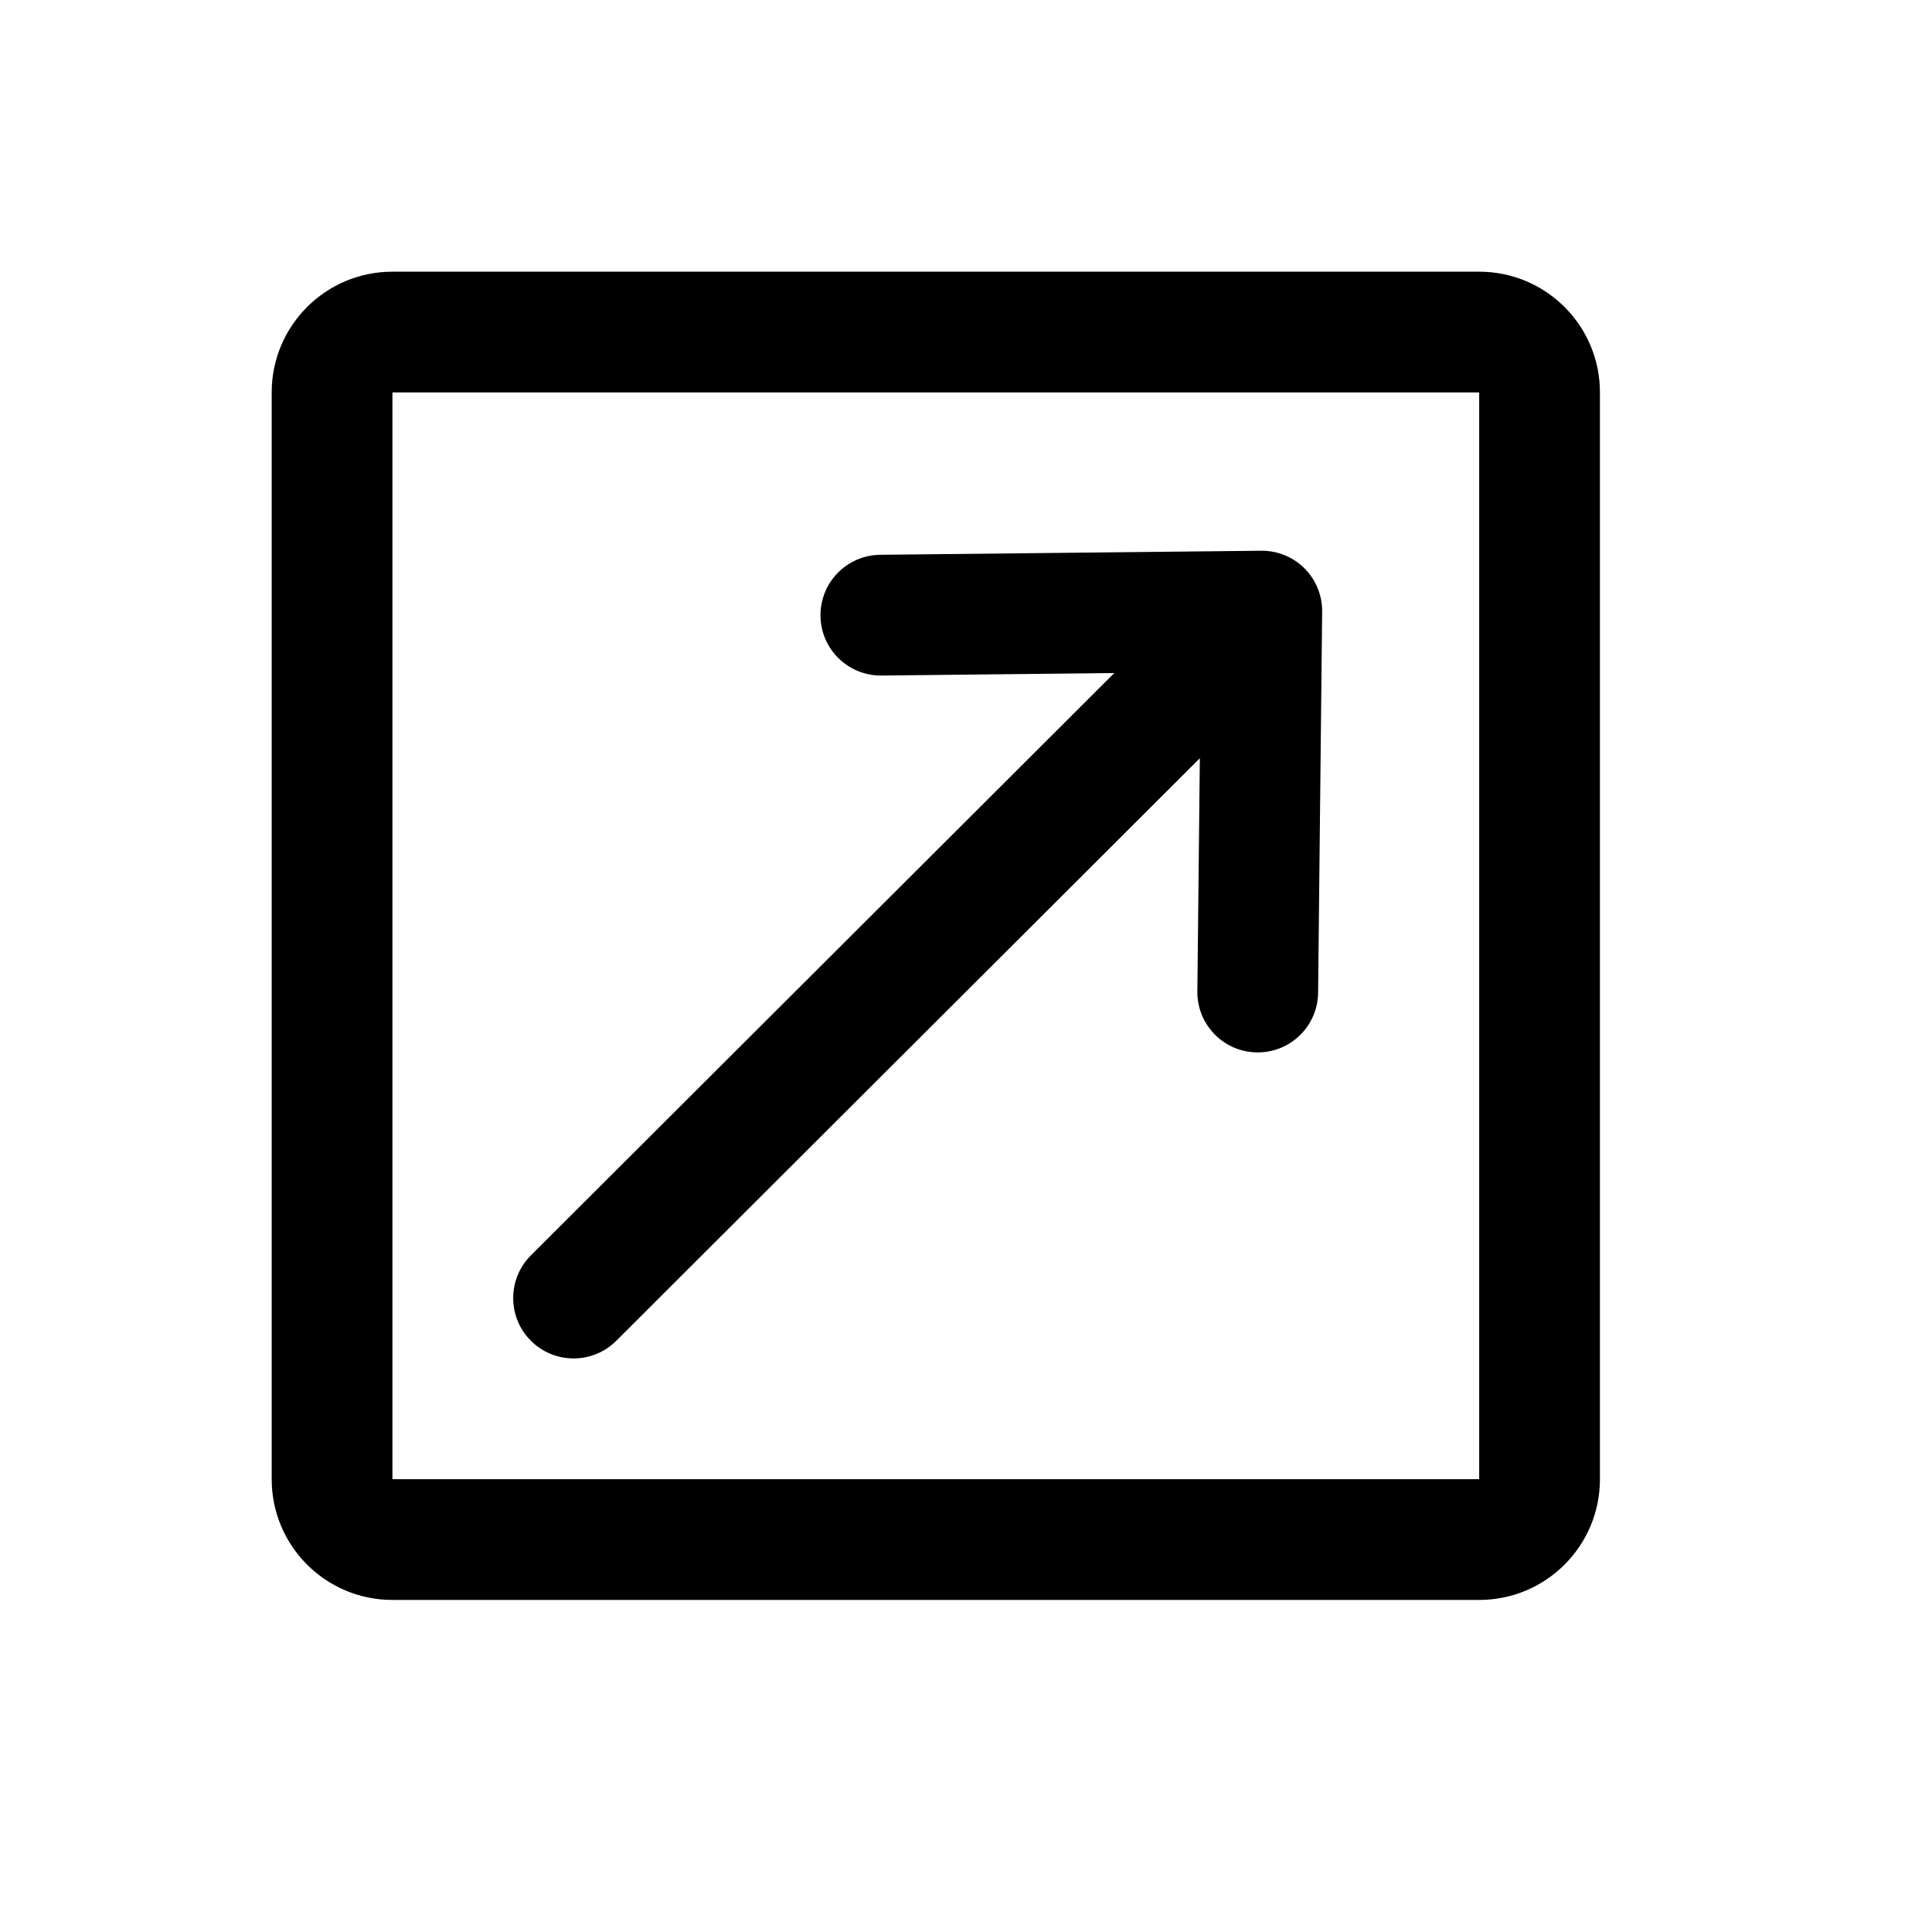 <svg xmlns="http://www.w3.org/2000/svg" viewBox="0 0 32 32" fill="currentColor">
  <path d="M6.5 4.5C5.395 4.5 4.5 5.395 4.5 6.5V24.5C4.5 25.605 5.395 26.5 6.5 26.5H24.5C25.605 26.5 26.5 25.605 26.5 24.5V15V6.5C26.5 5.395 25.605 4.5 24.5 4.5H16.5H6.5ZM6.5 6.5H16.5H24.5V15V24.5H6.5V6.5ZM21.832 16.442C21.826 16.994 21.374 17.437 20.822 17.431C20.269 17.426 19.826 16.973 19.832 16.421L19.873 12.559L10.207 22.208C9.816 22.598 9.182 22.597 8.792 22.206C8.402 21.816 8.403 21.182 8.794 20.792L18.456 11.148L14.6 11.189C14.048 11.195 13.595 10.752 13.59 10.2C13.584 9.647 14.027 9.195 14.579 9.189L20.889 9.122C21.158 9.119 21.416 9.224 21.607 9.414C21.797 9.605 21.902 9.863 21.899 10.132L21.832 16.442Z"/>
</svg>